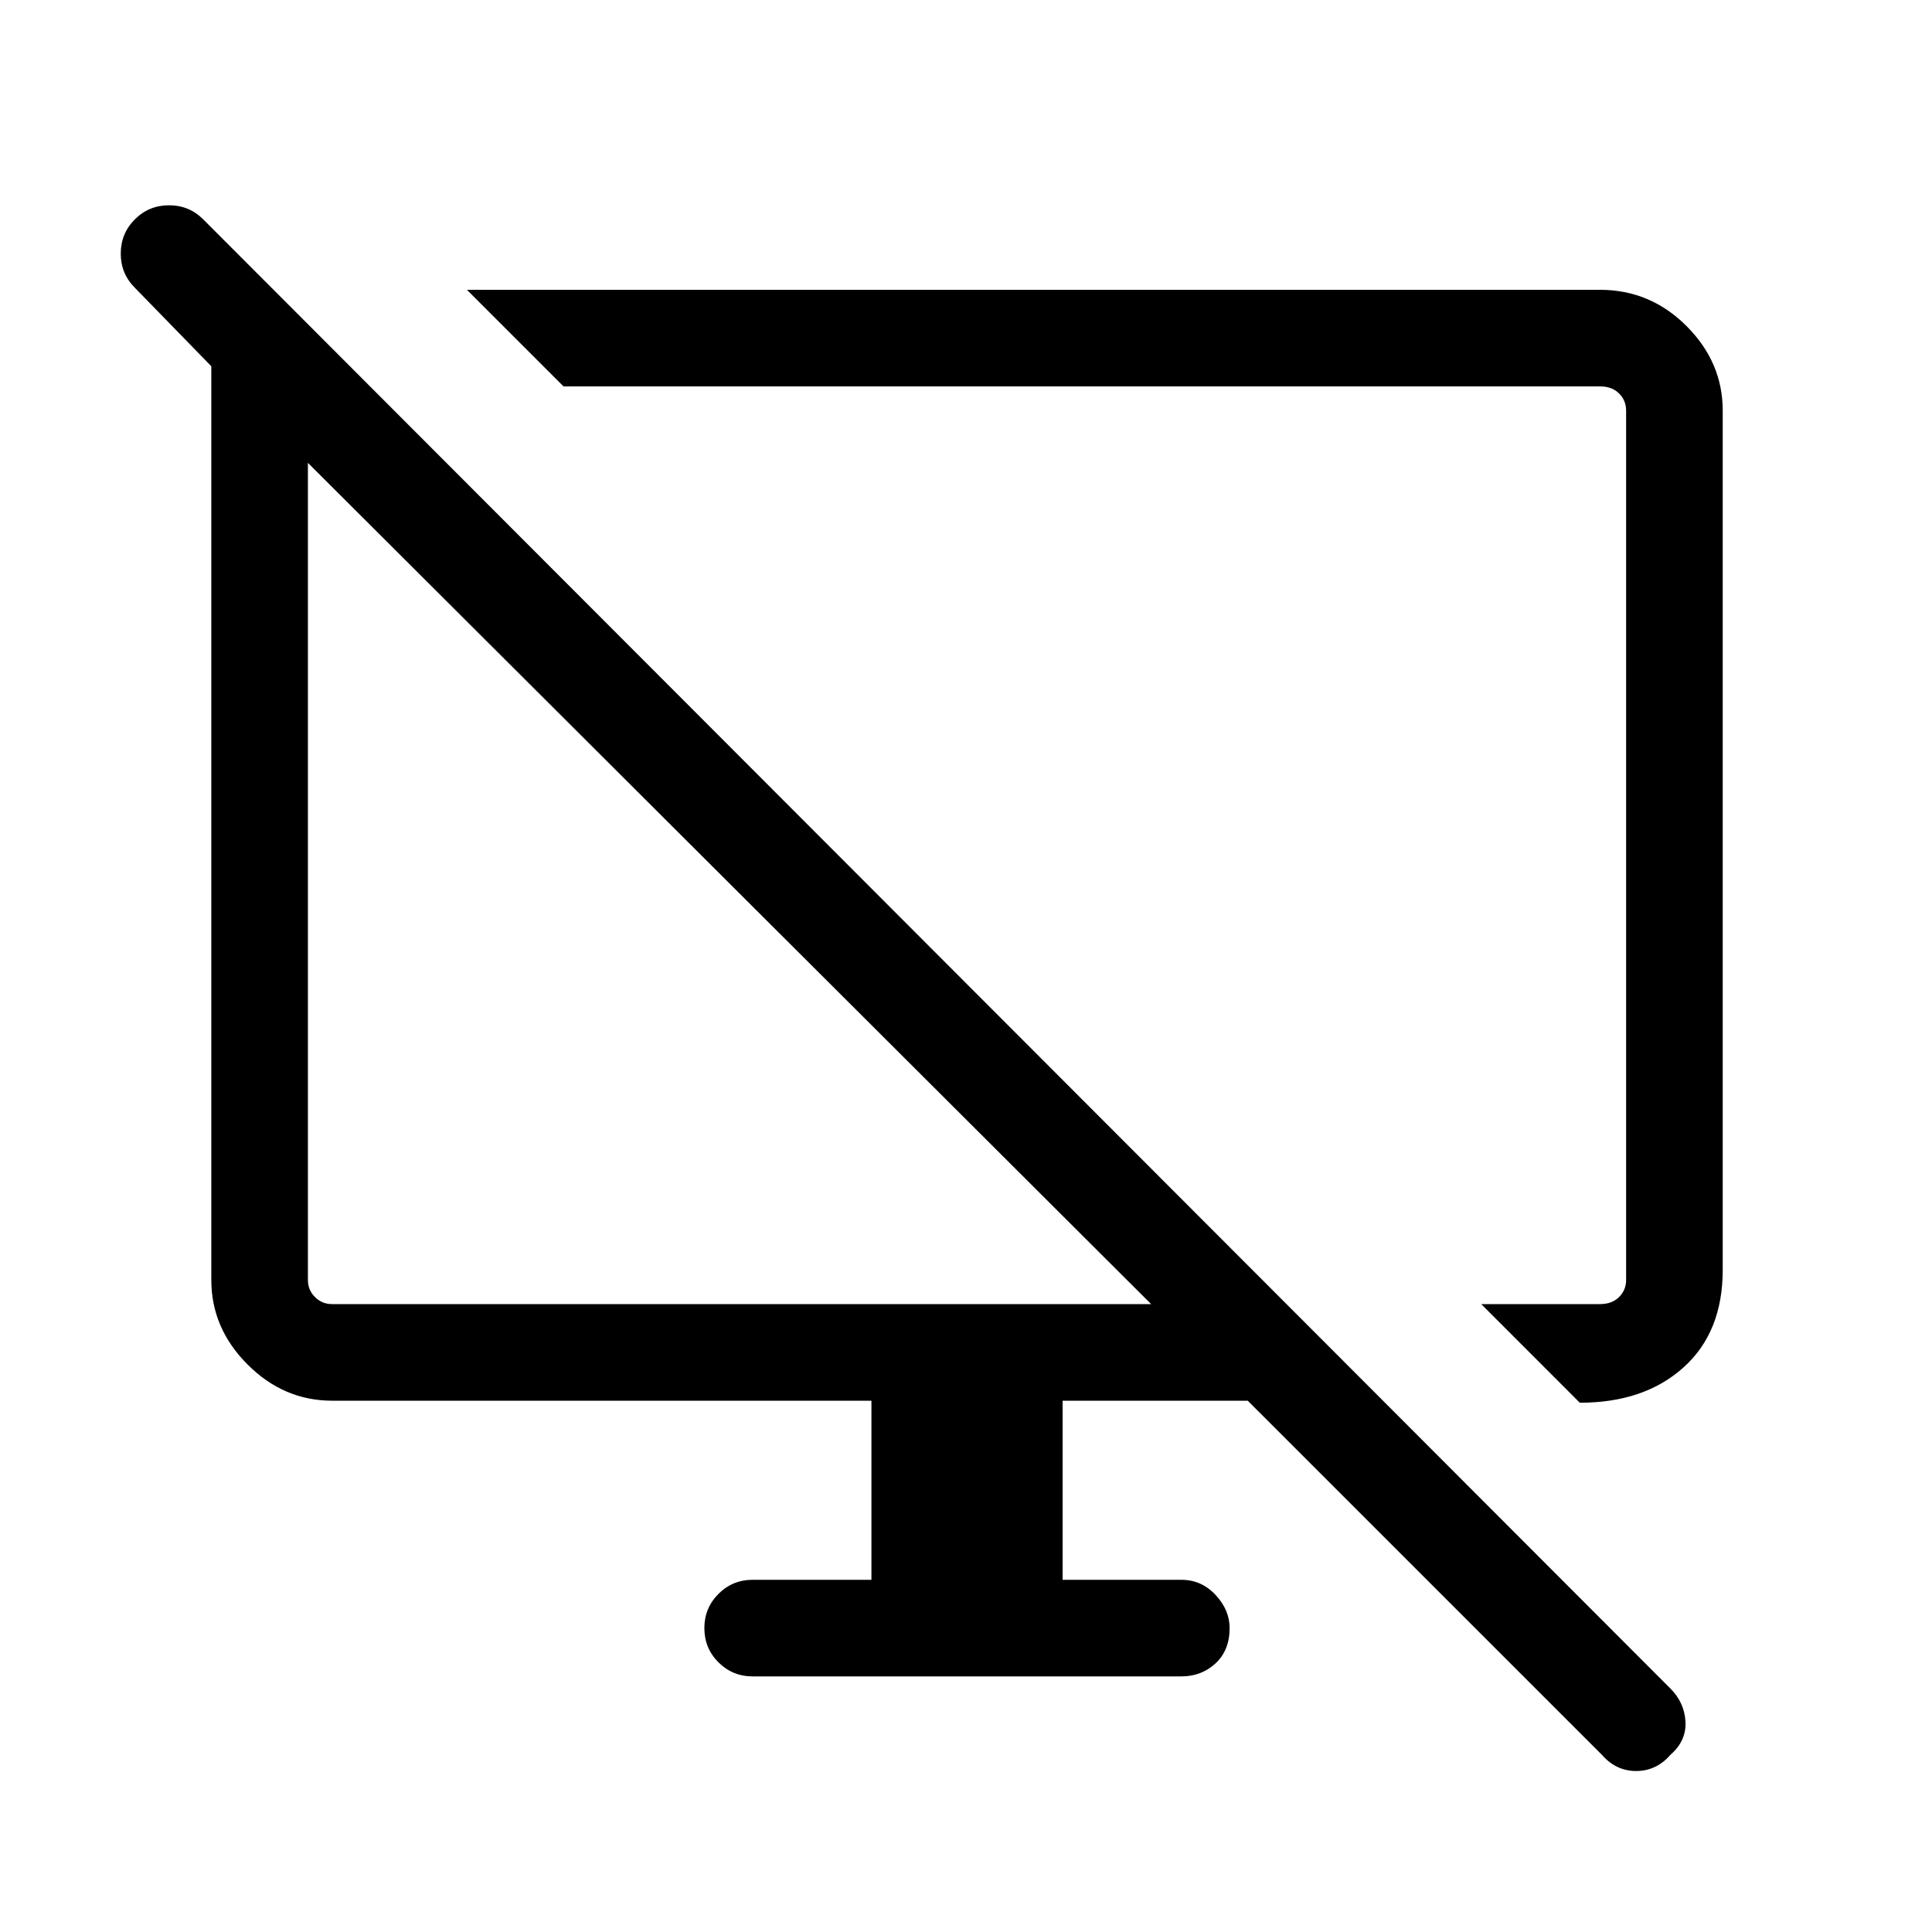 <svg xmlns="http://www.w3.org/2000/svg" height="40" width="40"><path d="M32.708 29.042 30.667 27H33.125Q33.375 27 33.521 26.854Q33.667 26.708 33.667 26.5V8.5Q33.667 8.292 33.521 8.146Q33.375 8 33.125 8H11.667L9.667 6H33.125Q34.167 6 34.917 6.75Q35.667 7.5 35.667 8.5V26.292Q35.667 27.583 34.854 28.312Q34.042 29.042 32.708 29.042ZM33.167 36.333 25.833 29H22V32.708H24.458Q24.875 32.708 25.167 33.021Q25.458 33.333 25.458 33.708Q25.458 34.167 25.167 34.438Q24.875 34.708 24.458 34.708H15.583Q15.167 34.708 14.875 34.417Q14.583 34.125 14.583 33.708Q14.583 33.292 14.875 33Q15.167 32.708 15.583 32.708H18.042V29H6.875Q5.875 29 5.125 28.25Q4.375 27.5 4.375 26.5V7.583L2.792 5.958Q2.5 5.667 2.5 5.25Q2.5 4.833 2.792 4.542Q3.083 4.25 3.5 4.25Q3.917 4.25 4.208 4.542L34.583 34.958Q34.875 35.25 34.896 35.646Q34.917 36.042 34.583 36.333Q34.292 36.667 33.875 36.667Q33.458 36.667 33.167 36.333ZM6.875 27H23.833L6.375 9.583V26.5Q6.375 26.708 6.521 26.854Q6.667 27 6.875 27ZM15.125 18.292Q15.125 18.292 15.125 18.292Q15.125 18.292 15.125 18.292ZM21.375 17.667Q21.375 17.667 21.375 17.667Q21.375 17.667 21.375 17.667Q21.375 17.667 21.375 17.667Q21.375 17.667 21.375 17.667Z"/></svg>